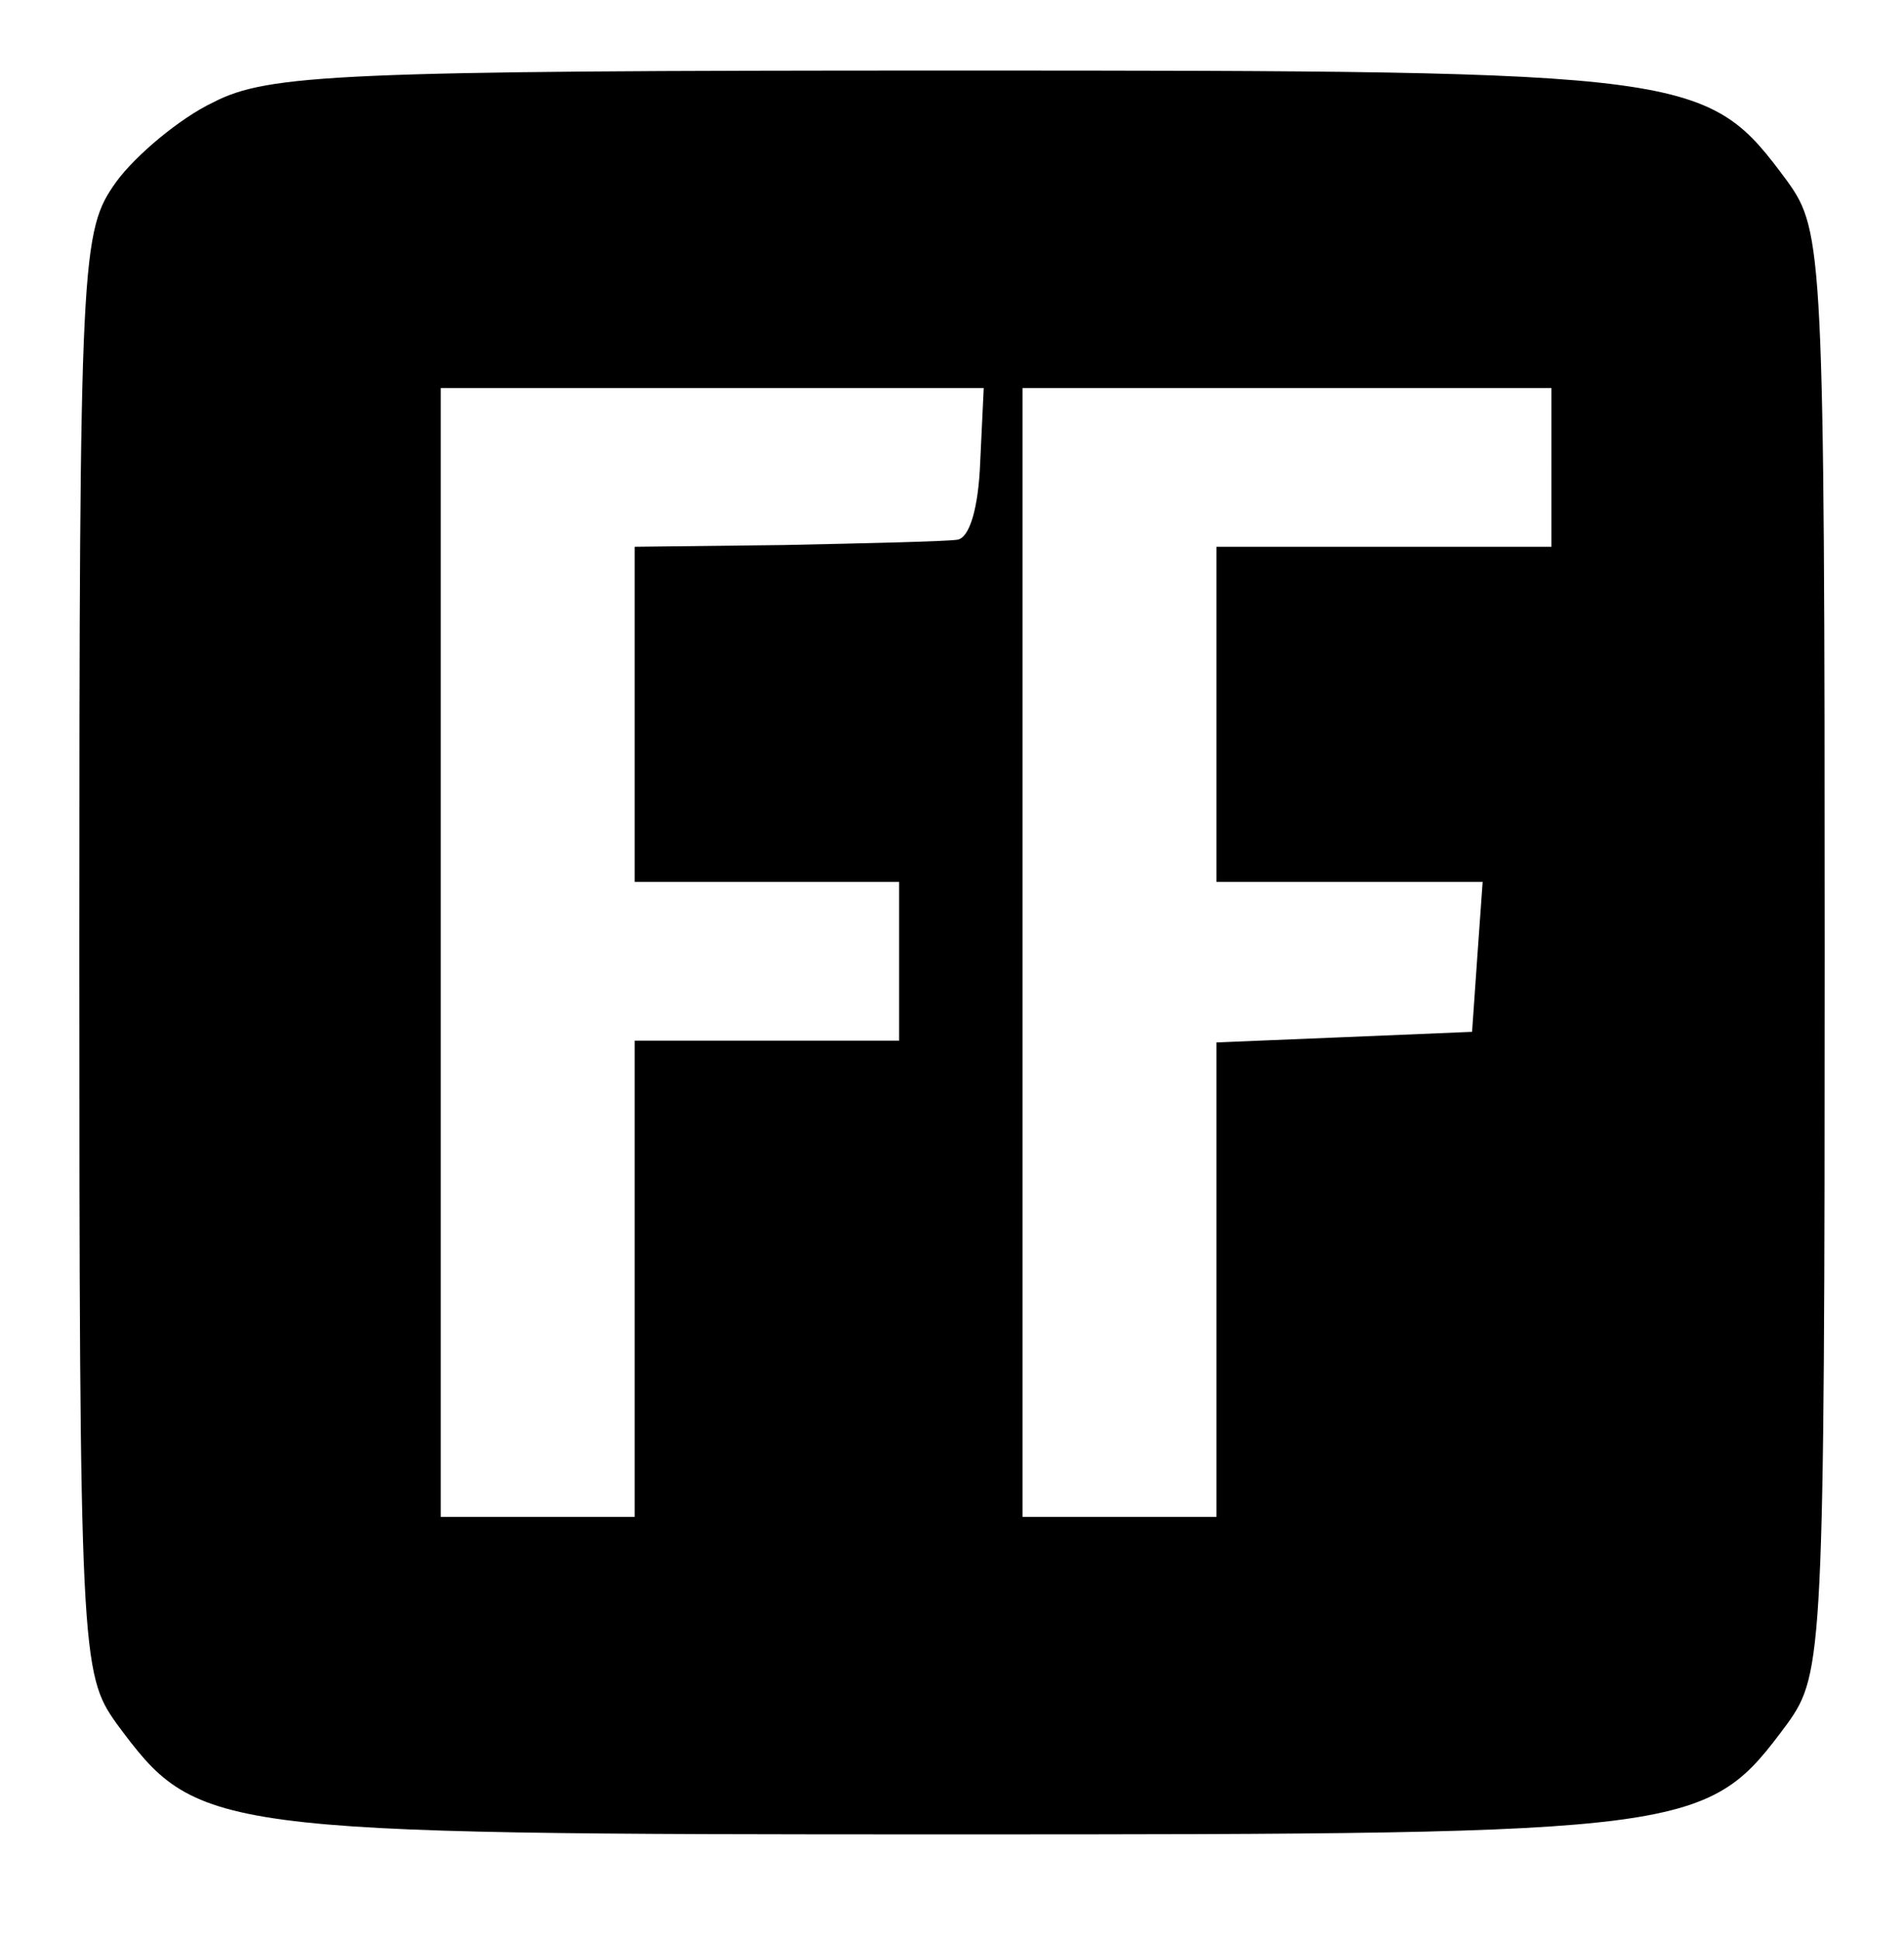 <?xml version="1.0" standalone="no"?>
<!DOCTYPE svg PUBLIC "-//W3C//DTD SVG 20010904//EN"
 "http://www.w3.org/TR/2001/REC-SVG-20010904/DTD/svg10.dtd">
<svg version="1.0" xmlns="http://www.w3.org/2000/svg"
 width="108pt" height="110pt" viewBox="0 0 108 110"
 preserveAspectRatio="xMidYMid meet">

<g transform="translate(0,110) scale(0.1,-0.1)"
fill="#000000" stroke="none">
<path d="M121 1042 c-19 -9 -44 -30 -55 -45 -20 -28 -21 -40 -21 -437 0 -397
1 -409 21 -437 46 -62 50 -63 474 -63 424 0 428 1 474 63 20 28 21 40 21 437
0 397 -1 409 -21 437 -46 62 -50 63 -474 63 -347 0 -388 -2 -419 -18z m435
-204 c-1 -26 -6 -43 -13 -44 -7 -1 -51 -2 -98 -3 l-85 -1 0 -95 0 -95 75 0 75
0 0 -45 0 -45 -75 0 -75 0 0 -135 0 -135 -55 0 -55 0 0 320 0 320 154 0 154 0
-2 -42z m324 -3 l0 -45 -95 0 -95 0 0 -95 0 -95 76 0 75 0 -3 -42 -3 -43 -72
-3 -73 -3 0 -134 0 -135 -55 0 -55 0 0 320 0 320 150 0 150 0 0 -45z"/>
</g>
</svg>

